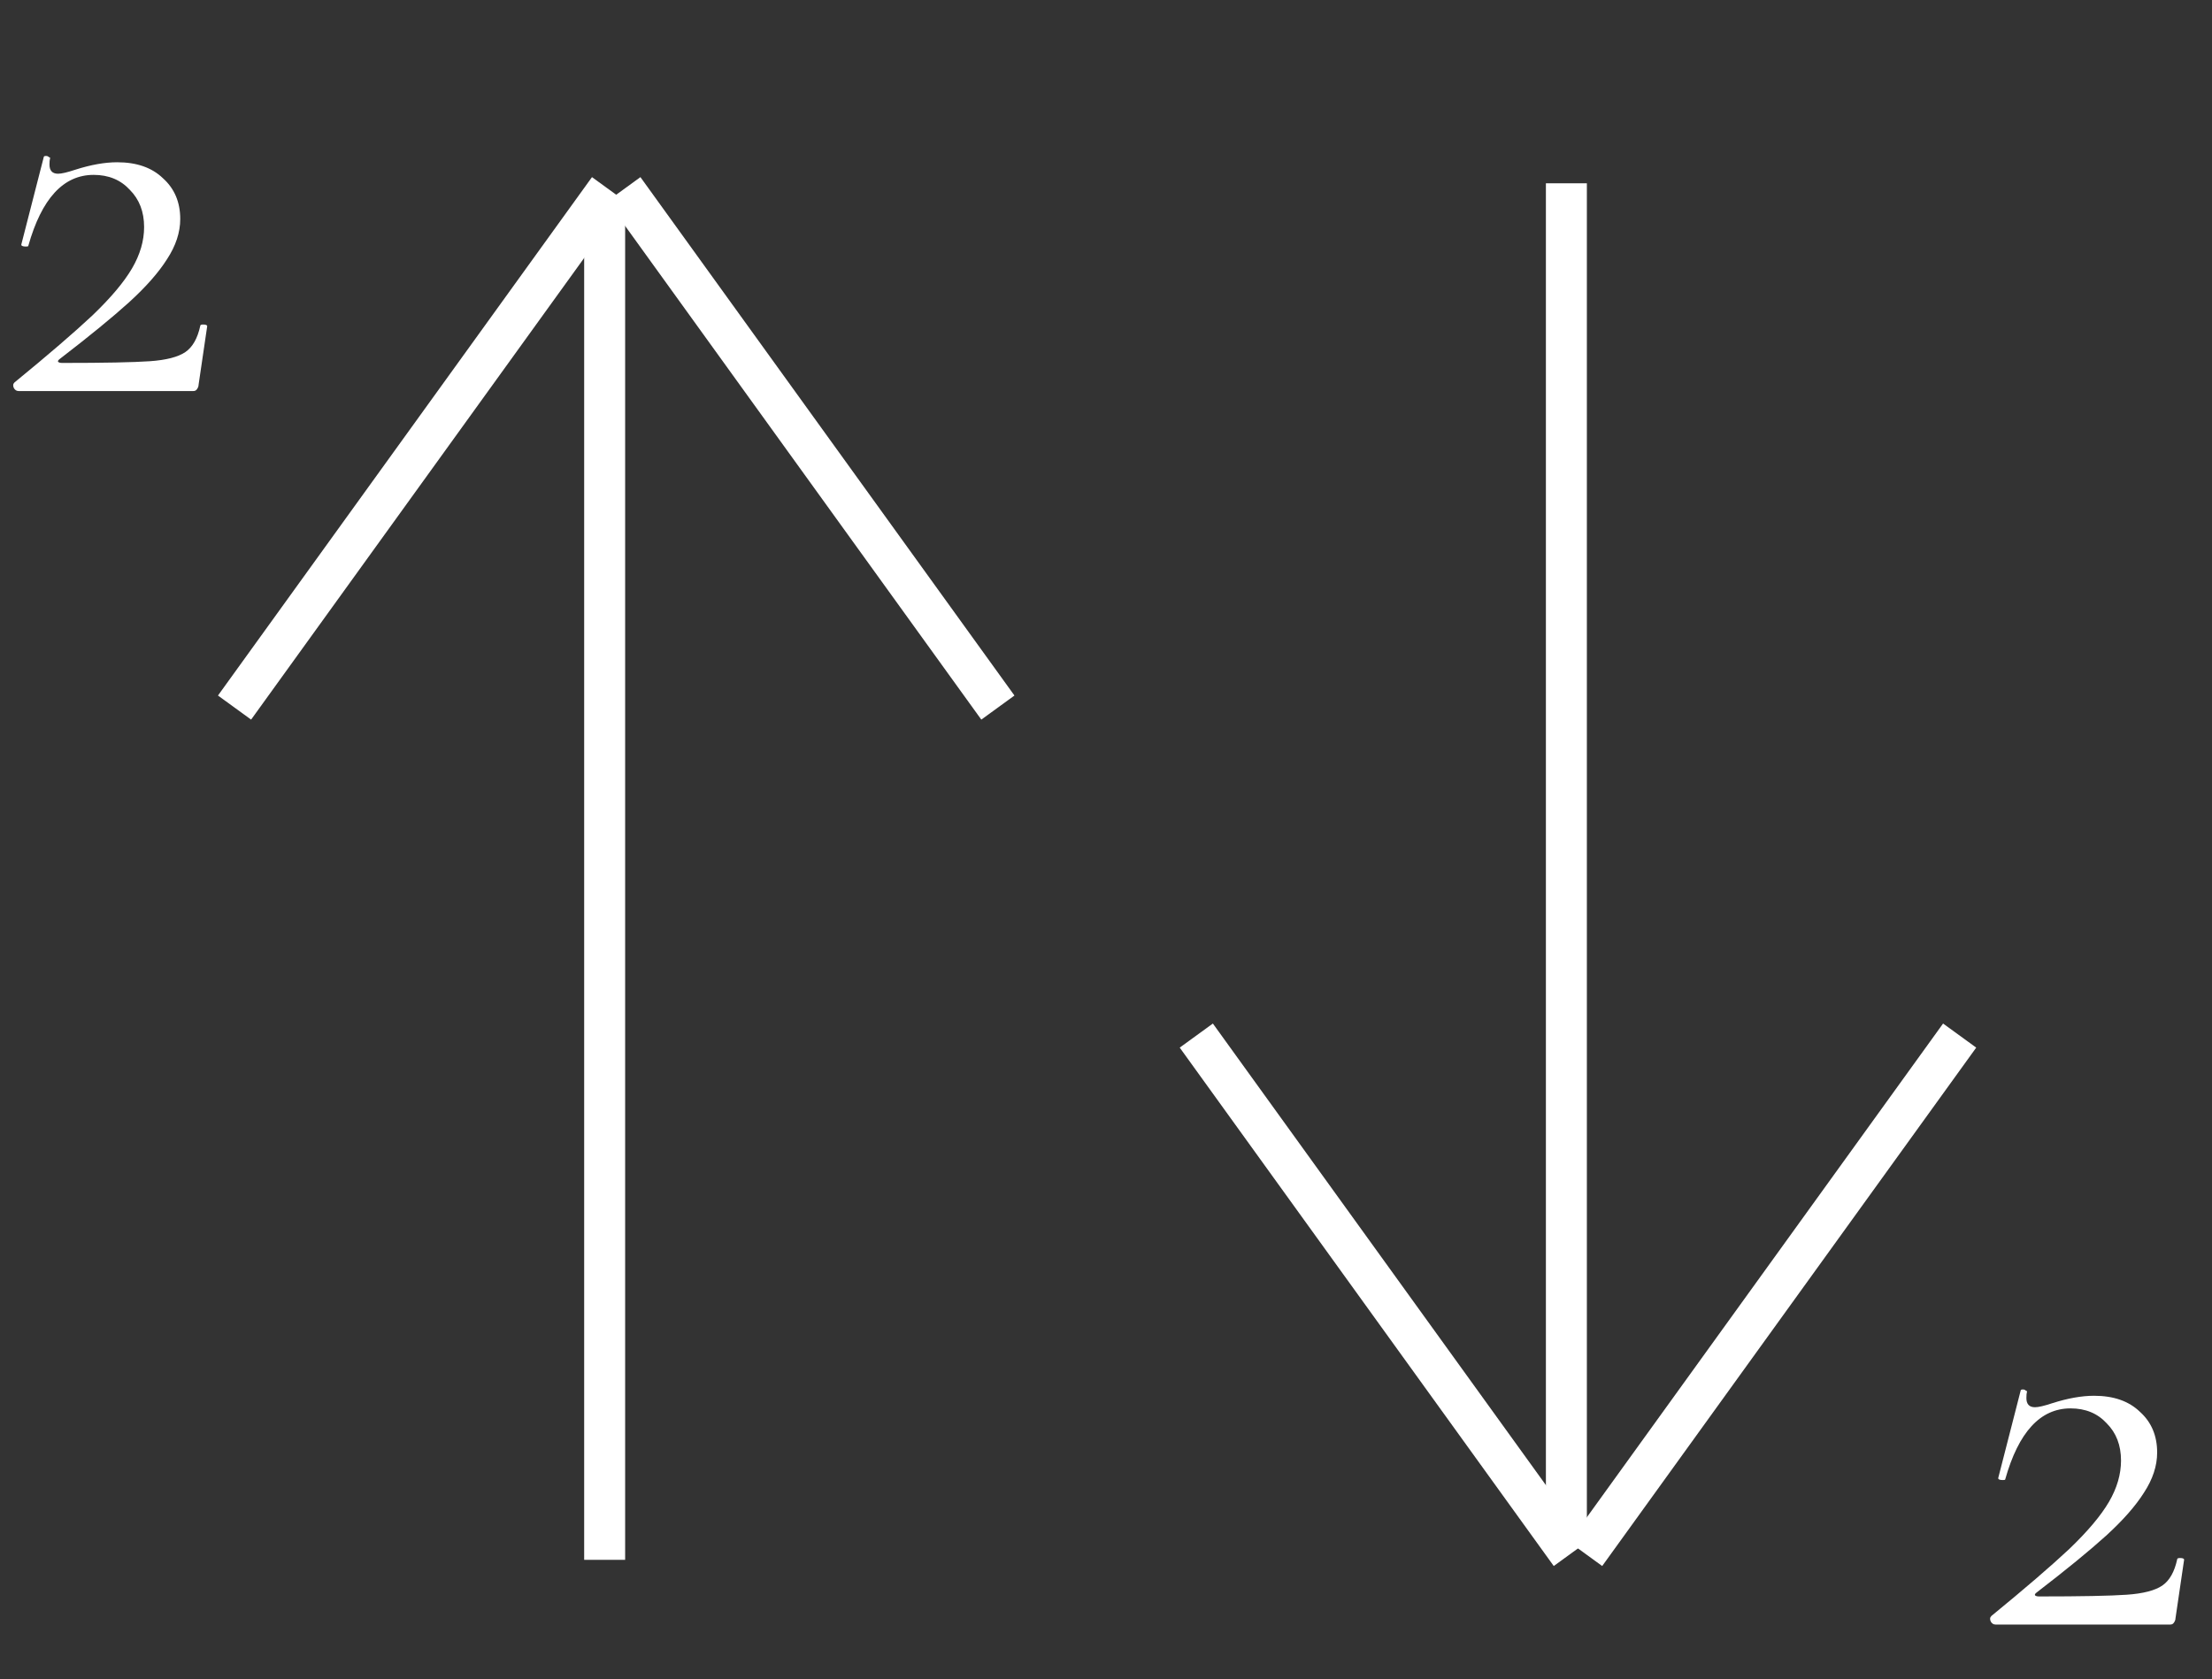 <svg width="54" height="41" viewBox="0 0 54 41" fill="none" xmlns="http://www.w3.org/2000/svg">
<rect x="0" y="0" width="54" height="41" fill="#333333" stroke="none"/>
<line x1="14.761" y1="38.087" x2="14.761" y2="4.913" stroke="white"/>
<line y1="-0.5" x2="15.608" y2="-0.5" transform="matrix(0.585 -0.811 0.809 0.588 6.13 17.571)" stroke="white"/>
<line y1="-0.5" x2="15.608" y2="-0.5" transform="matrix(-0.585 -0.811 -0.809 0.588 23.956 17.571)" stroke="white"/>
<line y1="-0.5" x2="33.175" y2="-0.5" transform="matrix(0 1 1 0 38.739 4.476)" stroke="white"/>
<line y1="-0.5" x2="15.608" y2="-0.5" transform="matrix(0.585 0.811 0.809 -0.588 29.609 24.992)" stroke="white"/>
<line y1="-0.5" x2="15.608" y2="-0.5" transform="matrix(-0.585 0.811 -0.809 -0.588 47.435 24.992)" stroke="white"/>
<path d="M0.354 9.338C1.175 8.666 1.81 8.12 2.258 7.7C2.706 7.27 3.028 6.888 3.224 6.552C3.42 6.216 3.518 5.88 3.518 5.544C3.518 5.17 3.401 4.867 3.168 4.634C2.944 4.391 2.65 4.27 2.286 4.27C1.548 4.27 1.016 4.848 0.69 6.006C0.69 6.015 0.671 6.02 0.634 6.02C0.55 6.02 0.512 6.001 0.522 5.964L1.068 3.836C1.068 3.817 1.086 3.808 1.124 3.808C1.152 3.808 1.175 3.817 1.194 3.836C1.222 3.845 1.231 3.854 1.222 3.864C1.212 3.901 1.208 3.952 1.208 4.018C1.208 4.167 1.278 4.242 1.418 4.242C1.502 4.242 1.642 4.209 1.838 4.144C2.22 4.022 2.561 3.962 2.86 3.962C3.336 3.962 3.709 4.092 3.98 4.354C4.26 4.606 4.4 4.937 4.4 5.348C4.4 5.674 4.292 6.001 4.078 6.328C3.872 6.654 3.564 7.004 3.154 7.378C2.752 7.742 2.188 8.204 1.46 8.764C1.422 8.792 1.408 8.815 1.418 8.834C1.436 8.852 1.469 8.862 1.516 8.862C2.542 8.862 3.256 8.848 3.658 8.82C4.059 8.792 4.348 8.717 4.526 8.596C4.703 8.474 4.824 8.26 4.89 7.952C4.89 7.933 4.913 7.924 4.96 7.924C5.025 7.924 5.058 7.938 5.058 7.966L4.848 9.394C4.848 9.431 4.834 9.468 4.806 9.506C4.787 9.534 4.759 9.548 4.722 9.548H0.452C0.405 9.548 0.368 9.524 0.34 9.478C0.312 9.422 0.316 9.375 0.354 9.338Z" fill="white"/>
<path d="M48.615 39.457C49.436 38.785 50.071 38.239 50.519 37.819C50.967 37.389 51.289 37.007 51.485 36.671C51.681 36.335 51.779 35.999 51.779 35.663C51.779 35.289 51.662 34.986 51.429 34.753C51.205 34.51 50.911 34.389 50.547 34.389C49.809 34.389 49.277 34.967 48.951 36.125C48.951 36.134 48.932 36.139 48.895 36.139C48.811 36.139 48.773 36.12 48.783 36.083L49.329 33.955C49.329 33.936 49.347 33.927 49.385 33.927C49.413 33.927 49.436 33.936 49.455 33.955C49.483 33.964 49.492 33.973 49.483 33.983C49.473 34.02 49.469 34.071 49.469 34.137C49.469 34.286 49.539 34.361 49.679 34.361C49.763 34.361 49.903 34.328 50.099 34.263C50.481 34.141 50.822 34.081 51.121 34.081C51.597 34.081 51.97 34.211 52.241 34.473C52.521 34.725 52.661 35.056 52.661 35.467C52.661 35.793 52.553 36.12 52.339 36.447C52.133 36.773 51.825 37.123 51.415 37.497C51.013 37.861 50.449 38.323 49.721 38.883C49.683 38.911 49.669 38.934 49.679 38.953C49.697 38.971 49.73 38.981 49.777 38.981C50.803 38.981 51.517 38.967 51.919 38.939C52.32 38.911 52.609 38.836 52.787 38.715C52.964 38.593 53.085 38.379 53.151 38.071C53.151 38.052 53.174 38.043 53.221 38.043C53.286 38.043 53.319 38.057 53.319 38.085L53.109 39.513C53.109 39.55 53.095 39.587 53.067 39.625C53.048 39.653 53.02 39.667 52.983 39.667H48.713C48.666 39.667 48.629 39.643 48.601 39.597C48.573 39.541 48.577 39.494 48.615 39.457Z" fill="white"/>
</svg>
